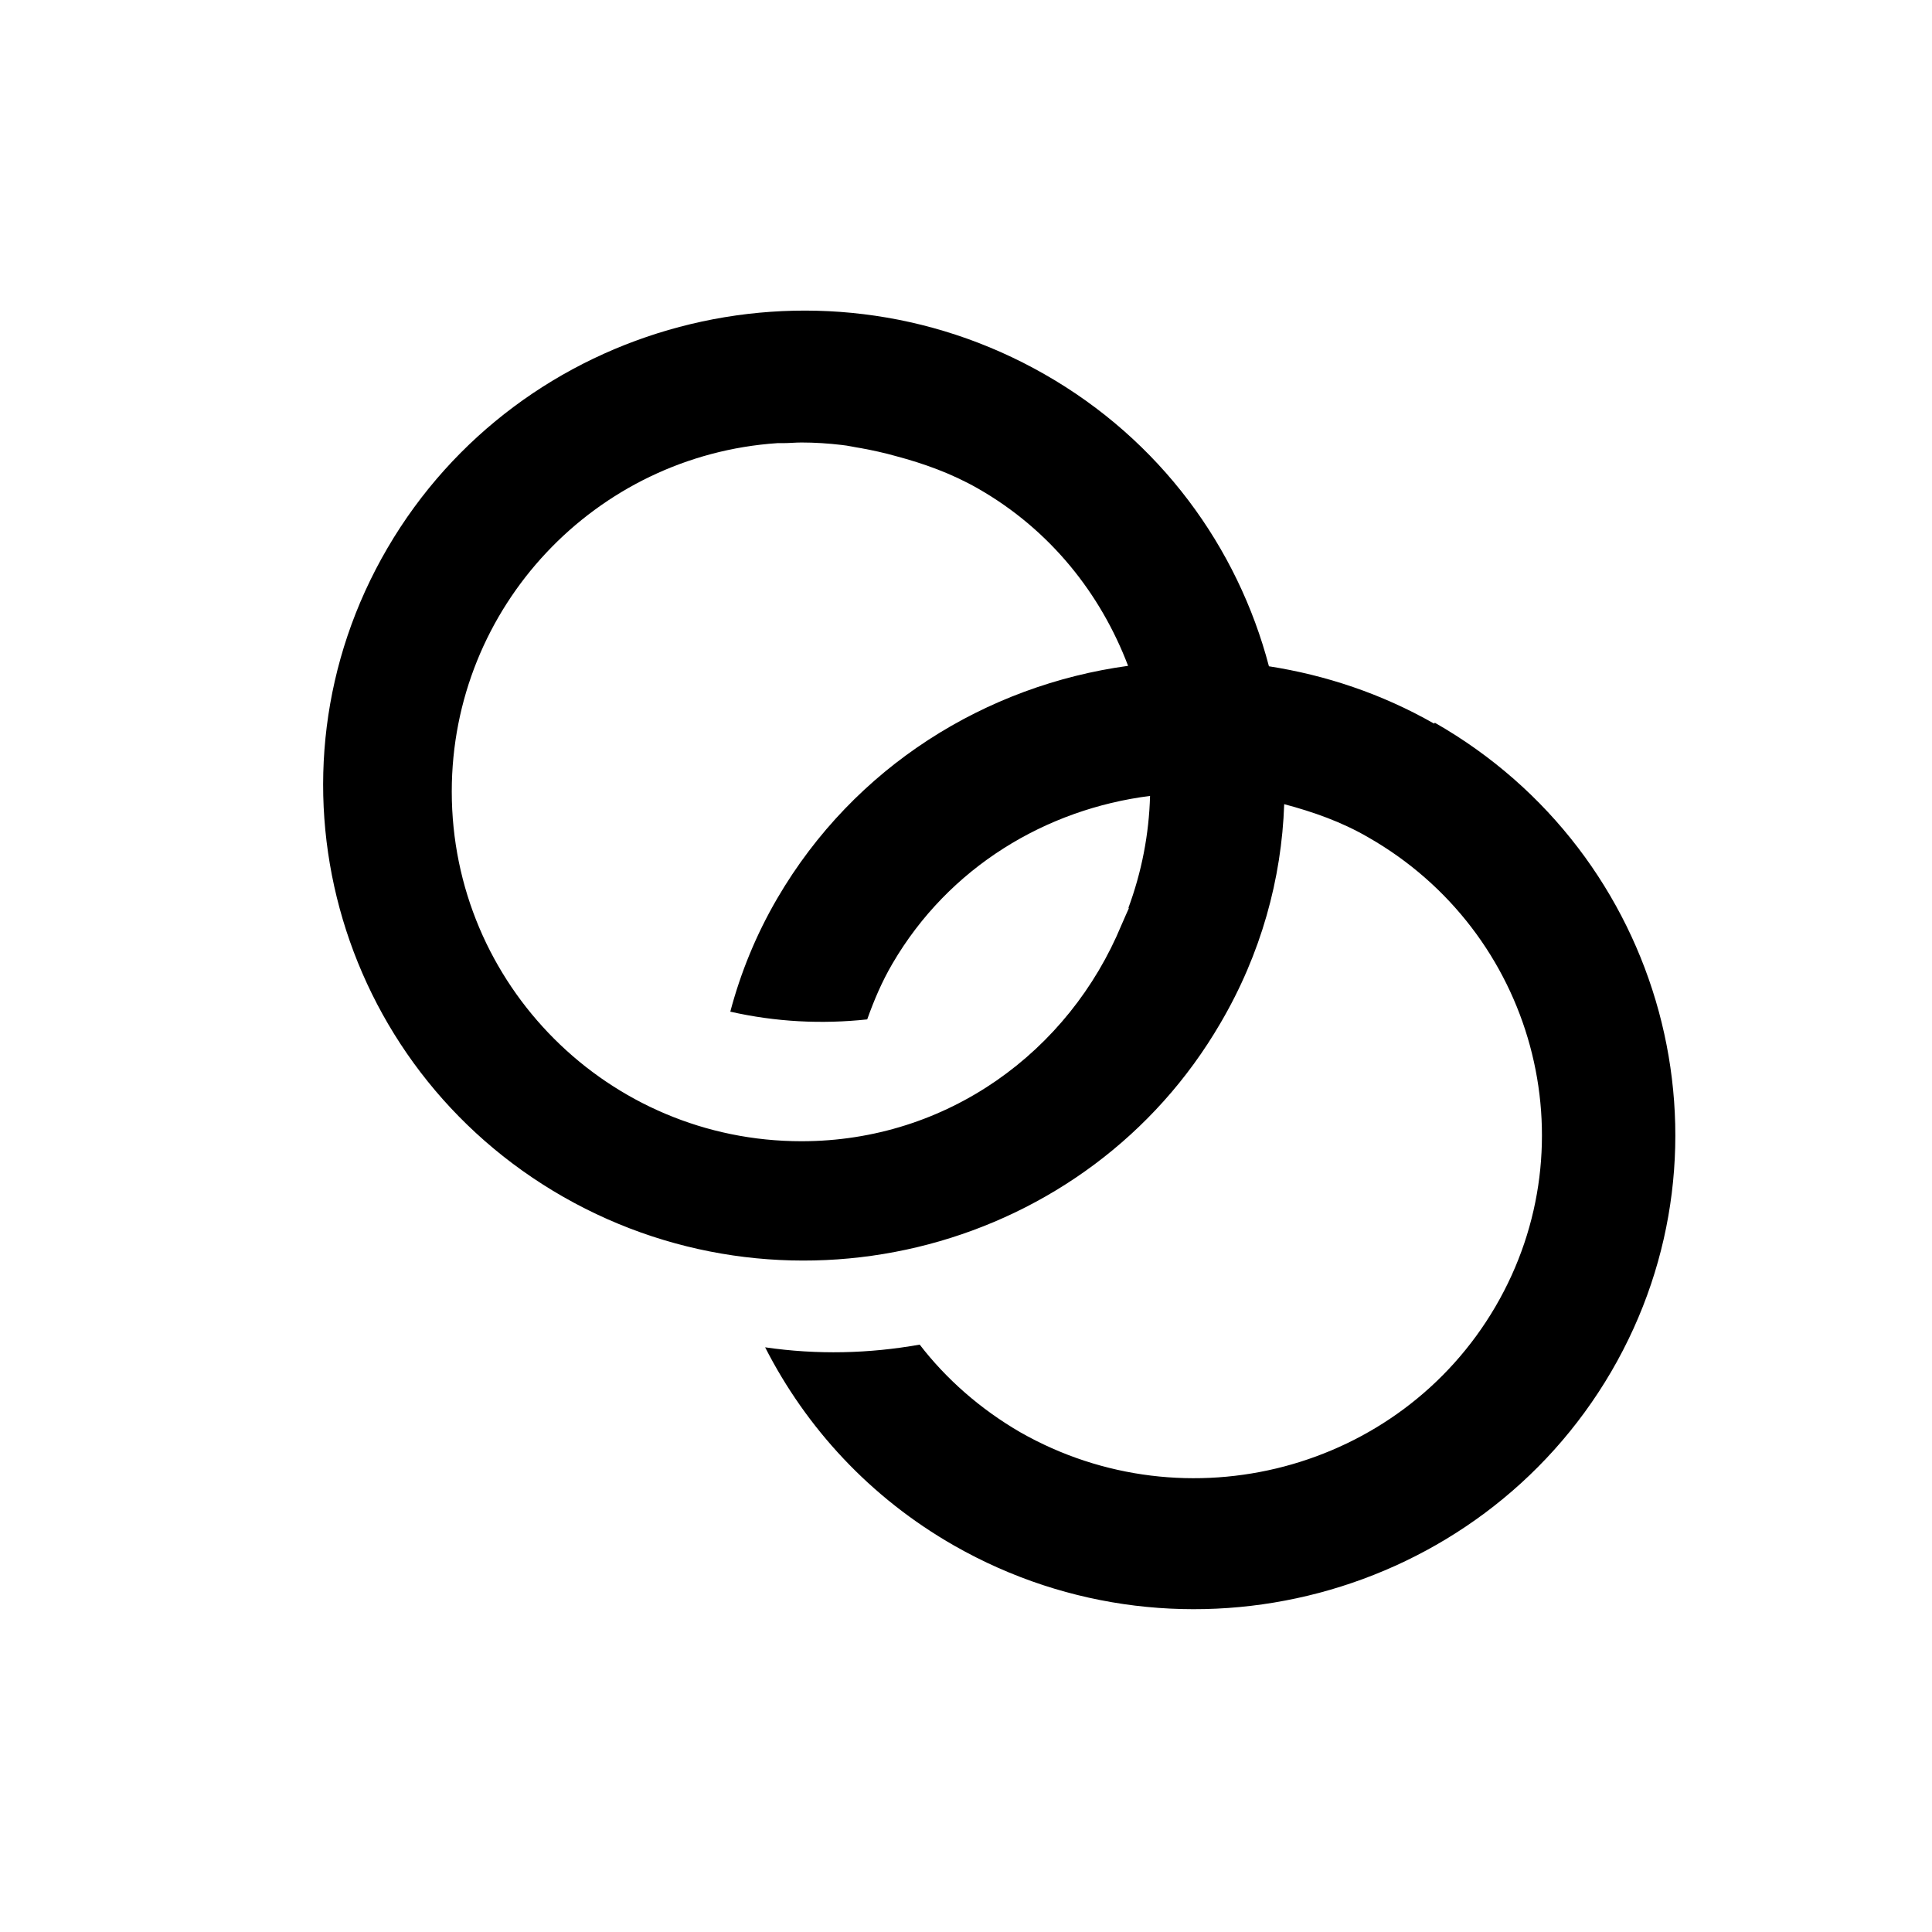 <?xml version="1.0" encoding="UTF-8" standalone="no"?>
<!-- Created with Inkscape (http://www.inkscape.org/) -->

<svg
   xmlns:dc="http://purl.org/dc/elements/1.1/"
   xmlns:cc="http://creativecommons.org/ns#"
   xmlns:rdf="http://www.w3.org/1999/02/22-rdf-syntax-ns#"
   xmlns:svg="http://www.w3.org/2000/svg"
   xmlns="http://www.w3.org/2000/svg"
   xmlns:inkscape="http://www.inkscape.org/namespaces/inkscape"
   version="1.1"
   width="30"
   height="30"
   viewBox="0 0 30 30"
   id="svg2">
  <defs
     id="defs8" />
  <path
     d="M 22.268,11.236 C 21.453,10.771 20.582,10.483 19.704,10.346 19.219,8.5 18.018,6.836 16.217,5.81 12.651,3.776 8.077,4.987 6.017,8.51 c -2.06,3.523 -0.832,8.043 2.734,10.077 3.57,2.034 8.15,0.823 10.2,-2.7 0.63,-1.073 0.95,-2.24 0.99,-3.4 0.45,0.12 0.89,0.274 1.3,0.512 2.58,1.47 3.47,4.74 1.98,7.29 -1.49,2.55 -4.8,3.42 -7.38,1.95 -0.62,-0.36 -1.15,-0.827 -1.56,-1.36 -0.784,0.14 -1.593,0.16 -2.4,0.042 0.635,1.246 1.626,2.332 2.937,3.08 3.565,2.033 8.14,0.822 10.2,-2.7 2.056,-3.52 0.828,-8.043 -2.737,-10.078 z m -4.752,2.87 0.016,-0.012 c -0.014,0.04 -0.035,0.075 -0.05,0.114 -0.02,0.05 -0.046,0.102 -0.067,0.153 -0.815,1.97 -2.708,3.36 -4.97,3.36 -2.998,0 -5.43,-2.43 -5.43,-5.43 0,-2.87 2.233,-5.22 5.057,-5.41 h 0.088 c 0.095,0 0.19,-0.01 0.286,-0.01 0.21,0 0.418,0.014 0.622,0.038 0.102,0.01 0.2,0.035 0.302,0.05 0.184,0.034 0.364,0.073 0.54,0.123 0.437,0.116 0.866,0.27 1.275,0.503 1.126,0.643 1.907,1.636 2.332,2.754 -2.204,0.302 -4.25,1.56 -5.447,3.61 -0.33,0.565 -0.57,1.157 -0.73,1.76 0.706,0.16 1.42,0.196 2.126,0.12 0.105,-0.295 0.228,-0.586 0.392,-0.866 0.876,-1.5 2.385,-2.4 4,-2.604 -0.016,0.59 -0.128,1.18 -0.342,1.754 z"
     inkscape:connector-curvature="0"
     id="path4" />
</svg>
